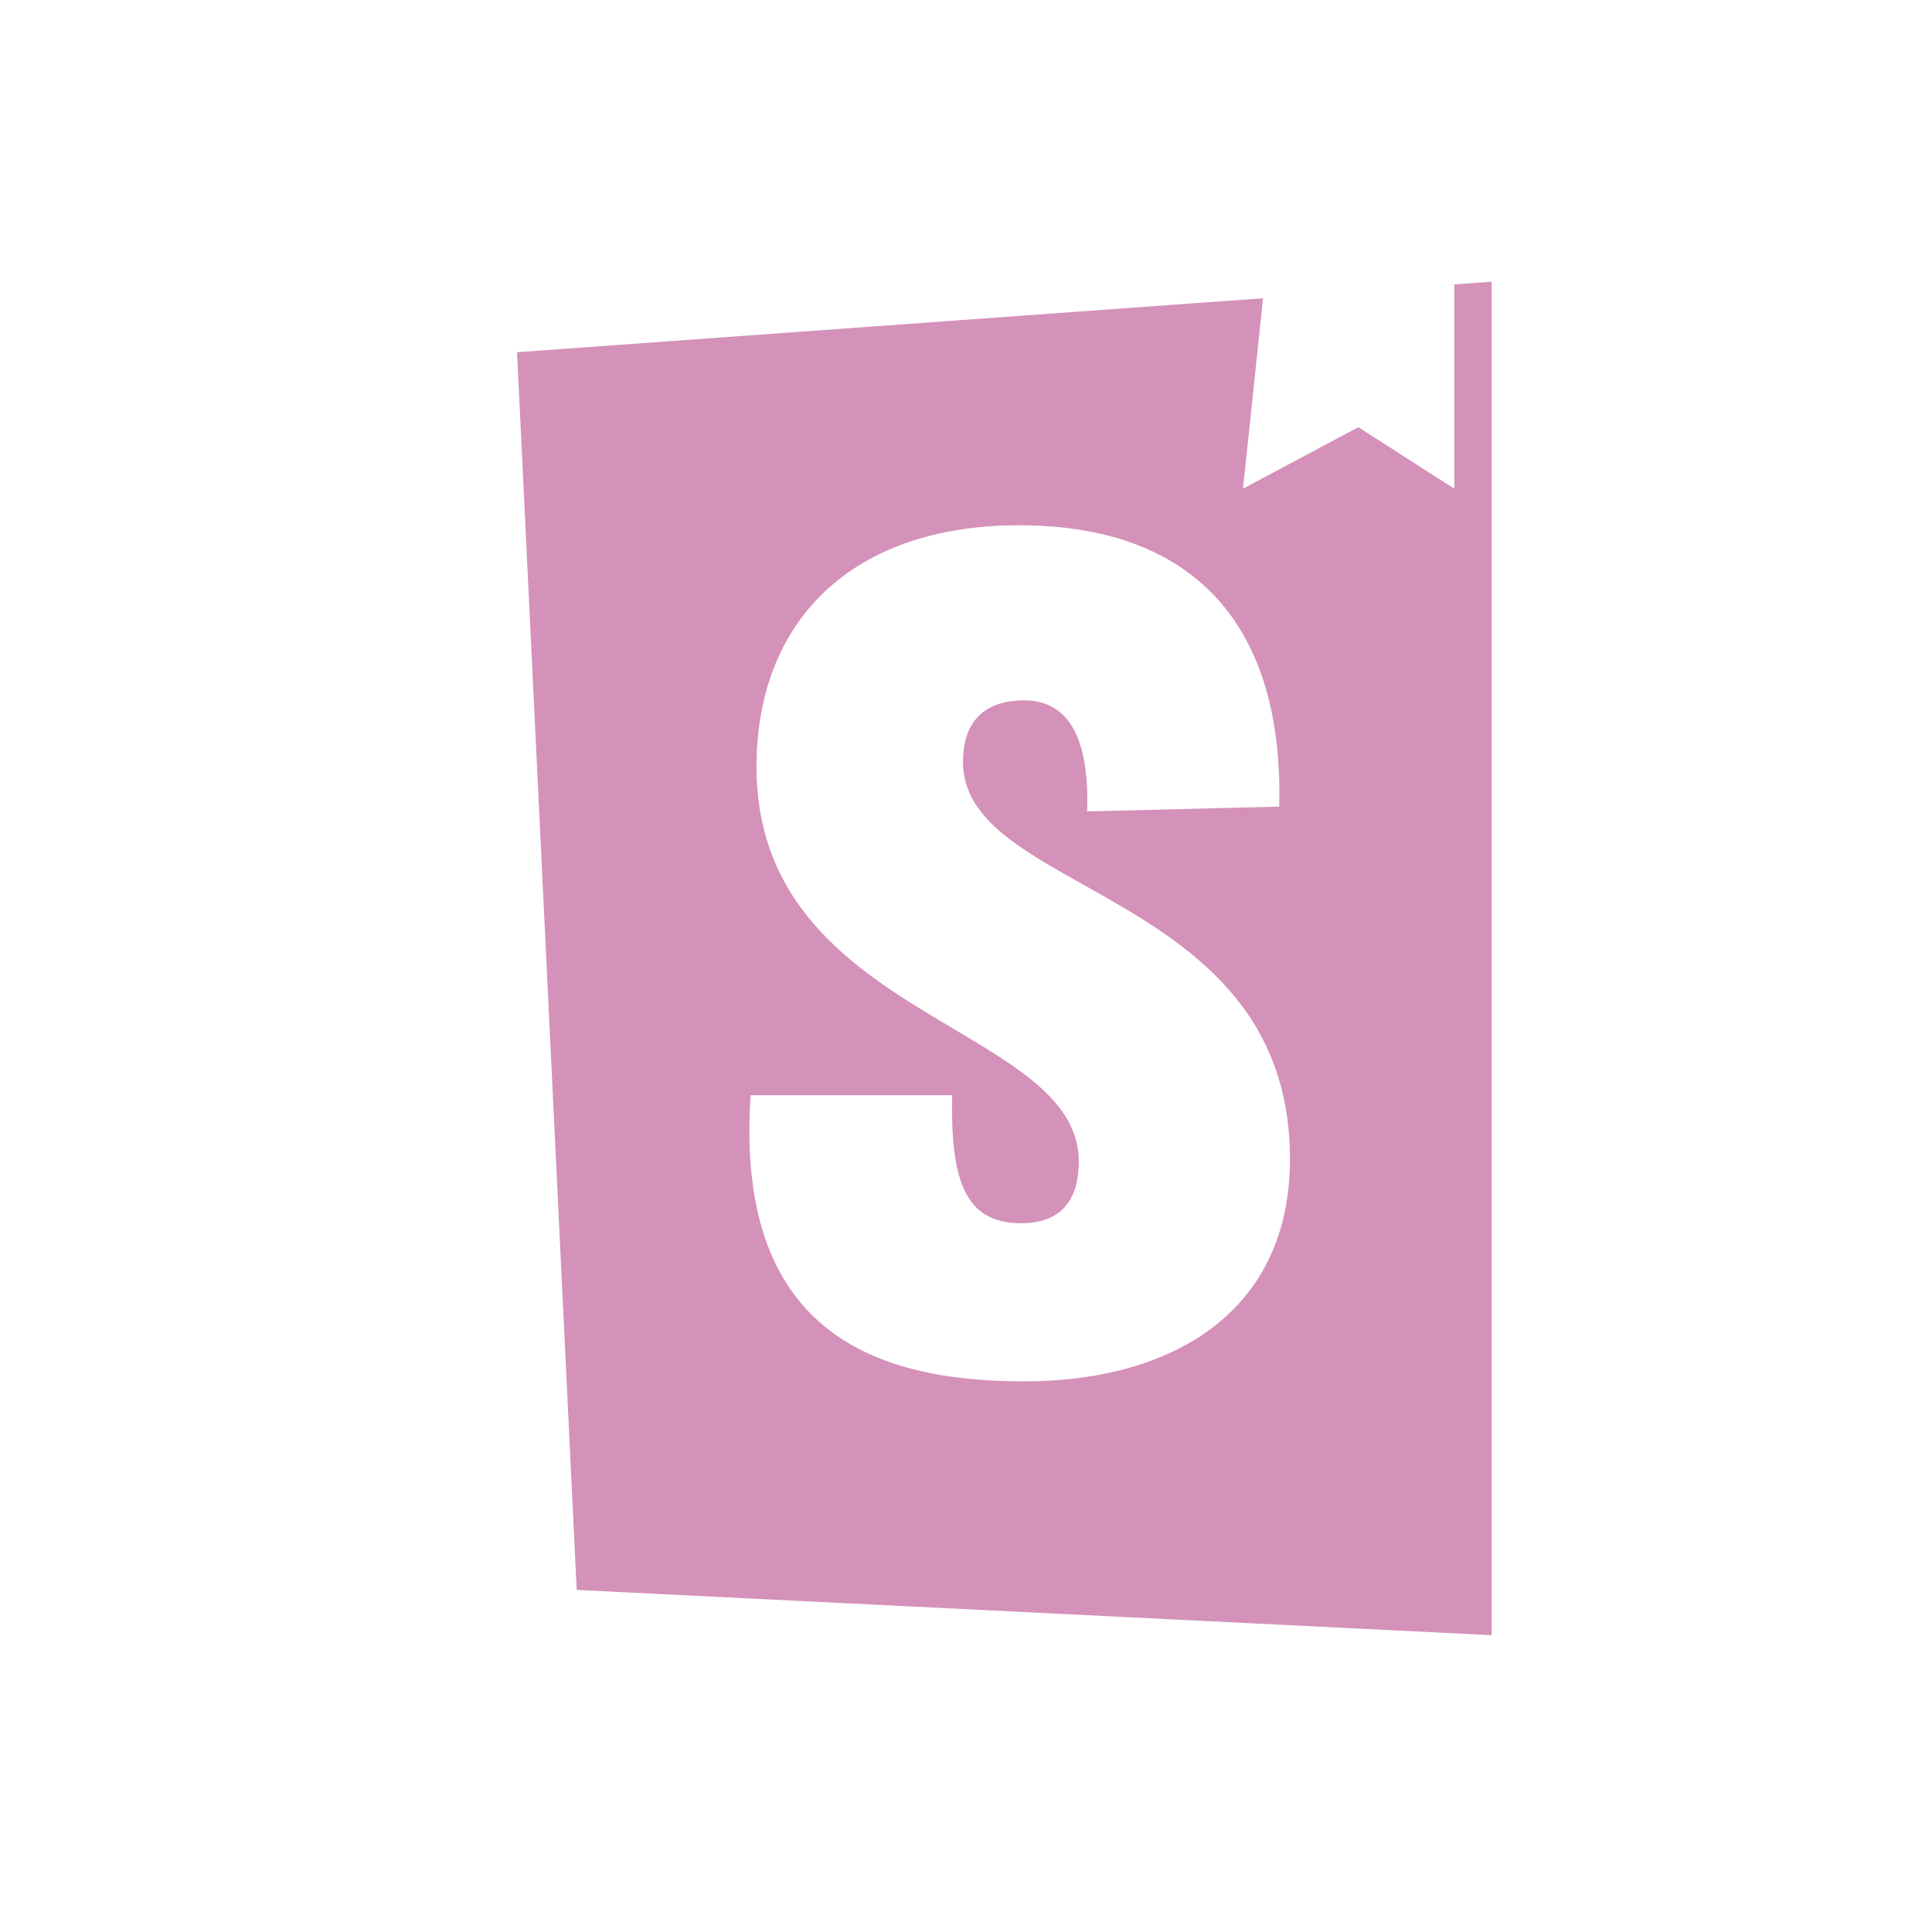 <svg width="16" height="16" viewBox="0 0 16 16" fill="none" xmlns="http://www.w3.org/2000/svg">
<g id="storybook">
<path id="Subtract" fill-rule="evenodd" clip-rule="evenodd" d="M4.776 13.167L4.282 2.917L10.46 2.47L10.294 4.047L11.249 3.538L12.044 4.047V2.357L11.972 2.361L12.353 2.333V13.542L4.776 13.167ZM9.003 6.72L10.594 6.68C10.633 5.12 9.833 4.35 8.44 4.35C7.046 4.35 6.265 5.15 6.265 6.35C6.265 7.552 7.148 8.076 7.898 8.521C8.452 8.85 8.934 9.136 8.934 9.62C8.934 9.94 8.785 10.13 8.459 10.13C8.034 10.13 7.866 9.85 7.886 9.07H6.216C6.088 11 7.204 11.44 8.479 11.44C9.714 11.44 10.683 10.86 10.683 9.6C10.683 8.285 9.75 7.763 8.98 7.331C8.437 7.027 7.975 6.769 7.975 6.31C7.975 5.86 8.291 5.8 8.479 5.8C8.677 5.8 9.032 5.88 9.003 6.72Z" fill="#D491B9"/>
</g>
</svg>

